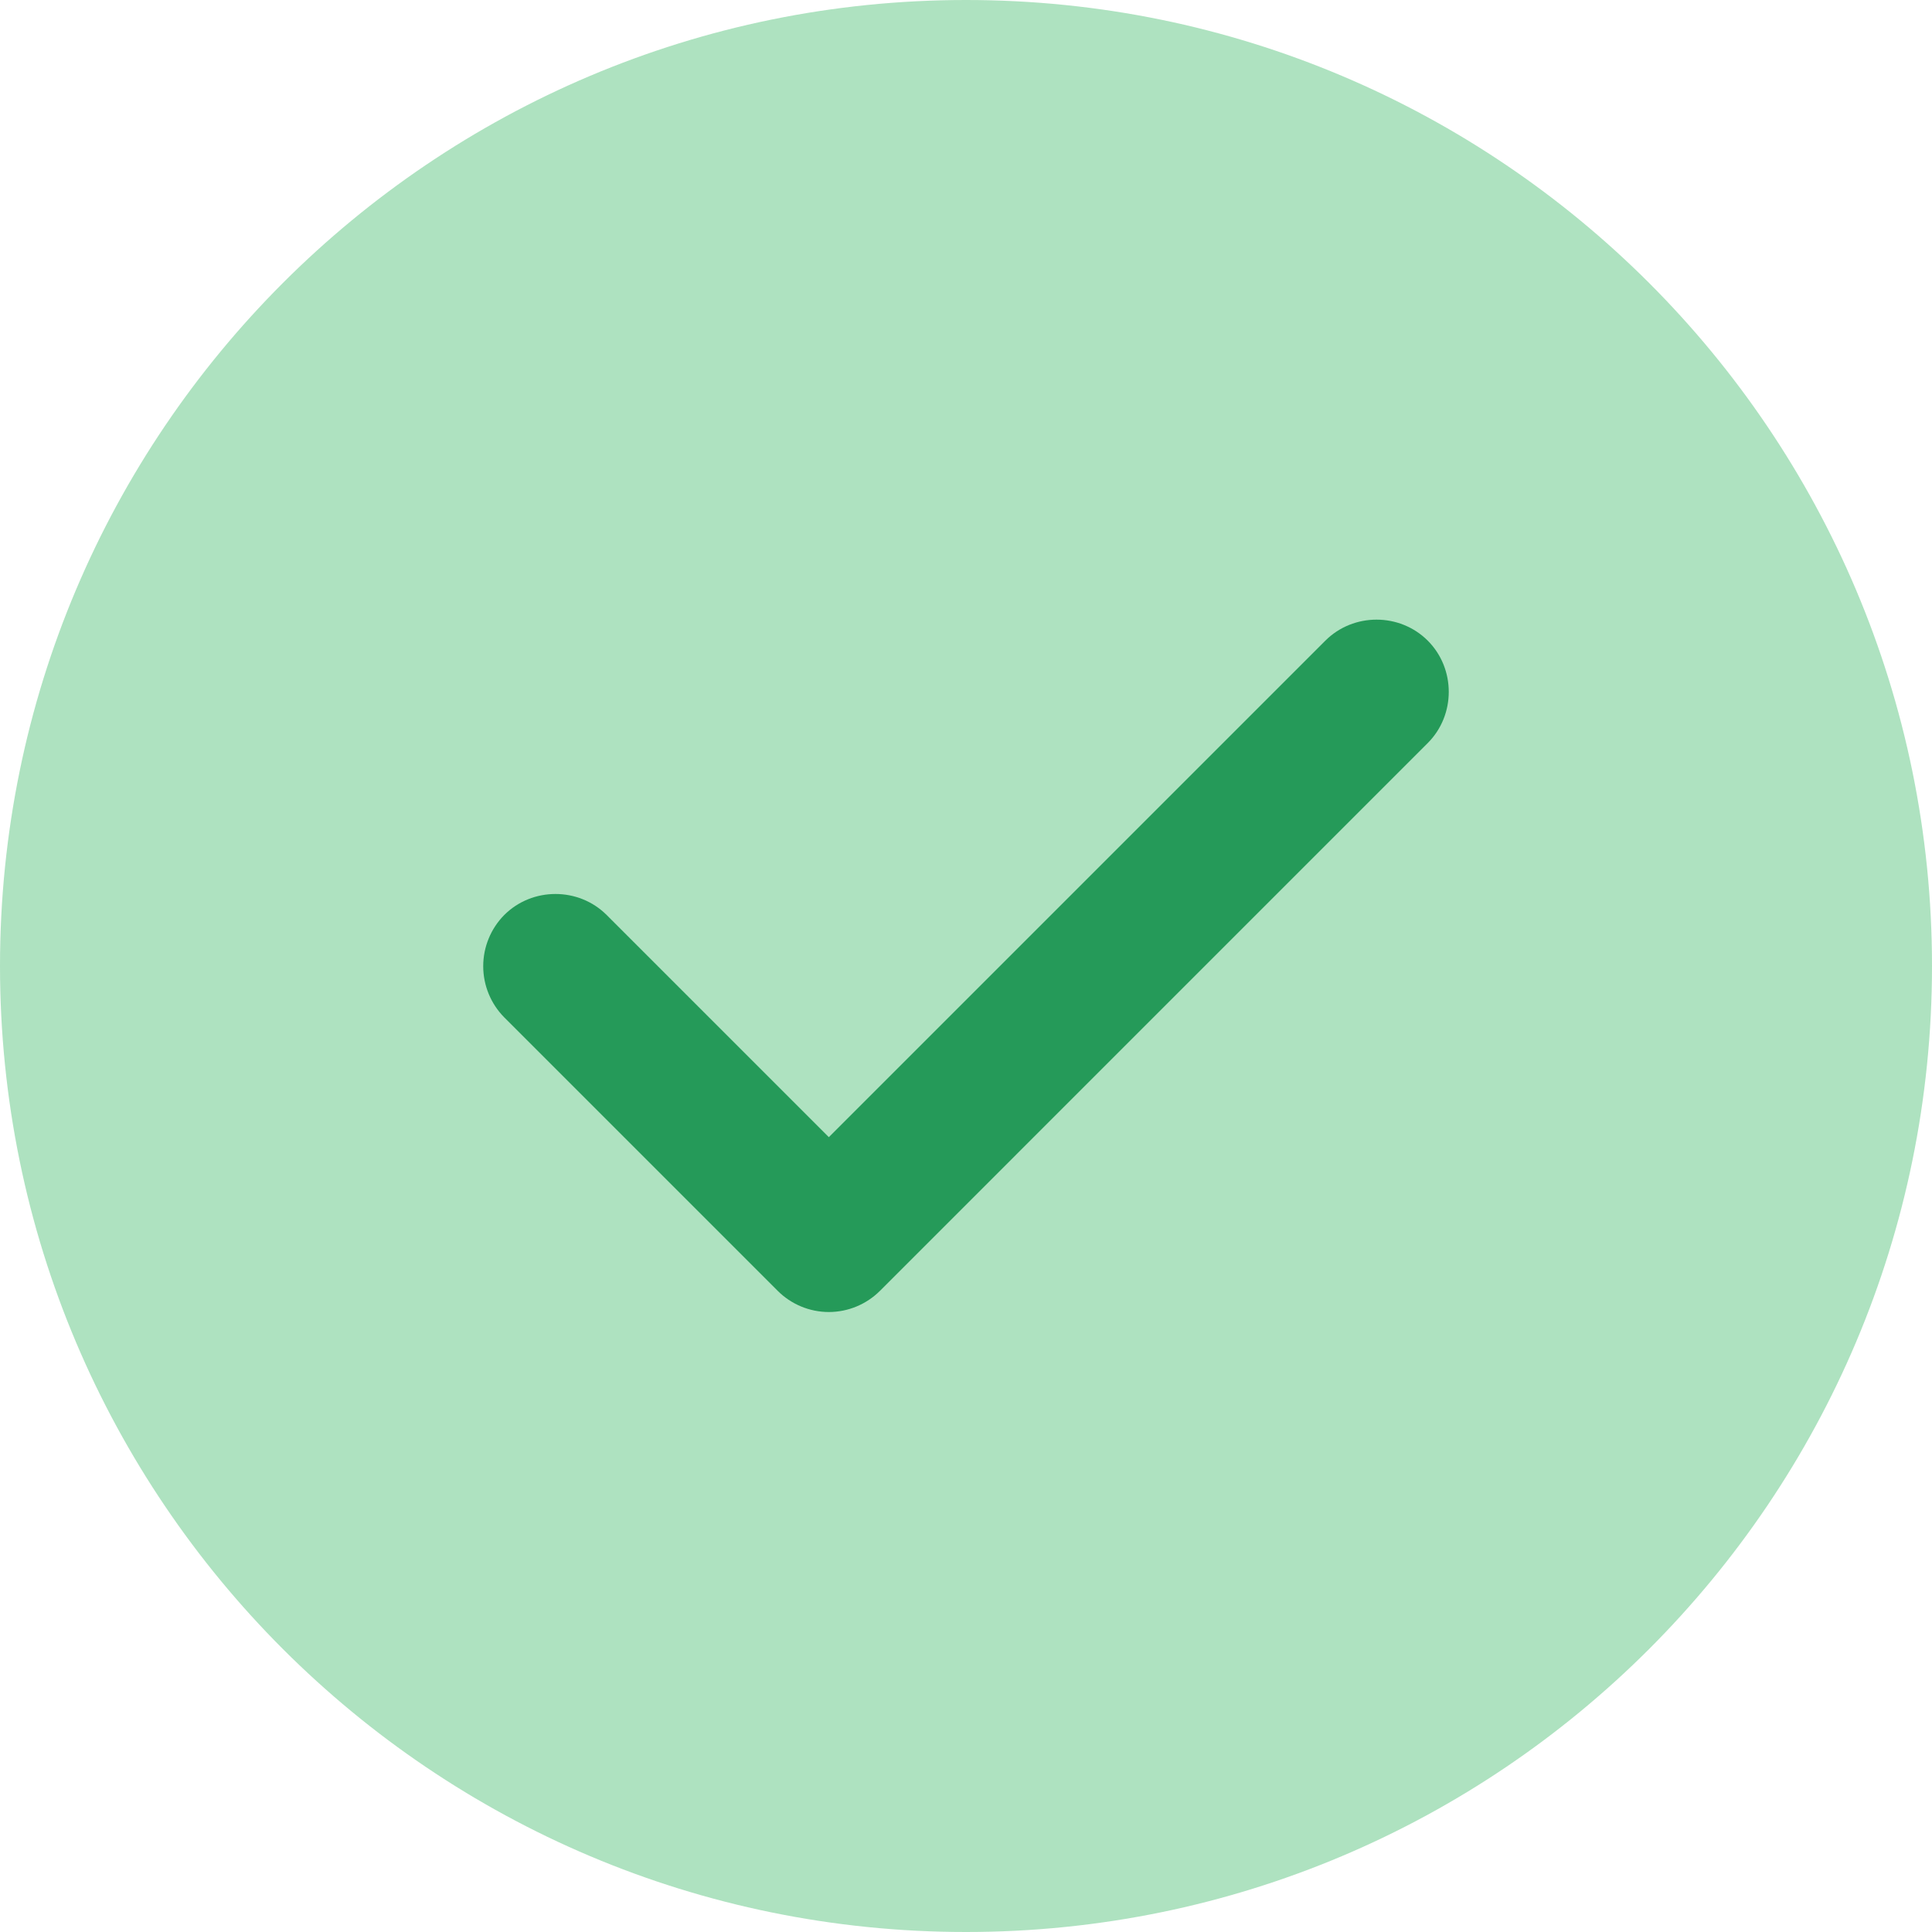 <svg width="219" height="219" viewBox="0 0 219 219" fill="none" xmlns="http://www.w3.org/2000/svg">
<path opacity="0.4" d="M109.5 219C169.977 219 219 169.977 219 109.5C219 49.023 169.977 0 109.5 0C49.023 0 0 49.023 0 109.5C0 169.977 49.023 219 109.5 219Z" fill="#36B863"/>
<path d="M93.951 148.723C91.774 148.721 89.686 147.854 88.148 146.314L57.159 115.325C55.632 113.78 54.775 111.695 54.775 109.522C54.775 107.349 55.632 105.264 57.159 103.718C60.335 100.543 65.591 100.543 68.766 103.718L93.951 128.903L150.234 72.62C153.41 69.445 158.666 69.445 161.841 72.62C165.017 75.796 165.017 81.052 161.841 84.227L99.755 146.314C98.216 147.854 96.129 148.721 93.951 148.723Z" fill="#259A59"/>
</svg>
